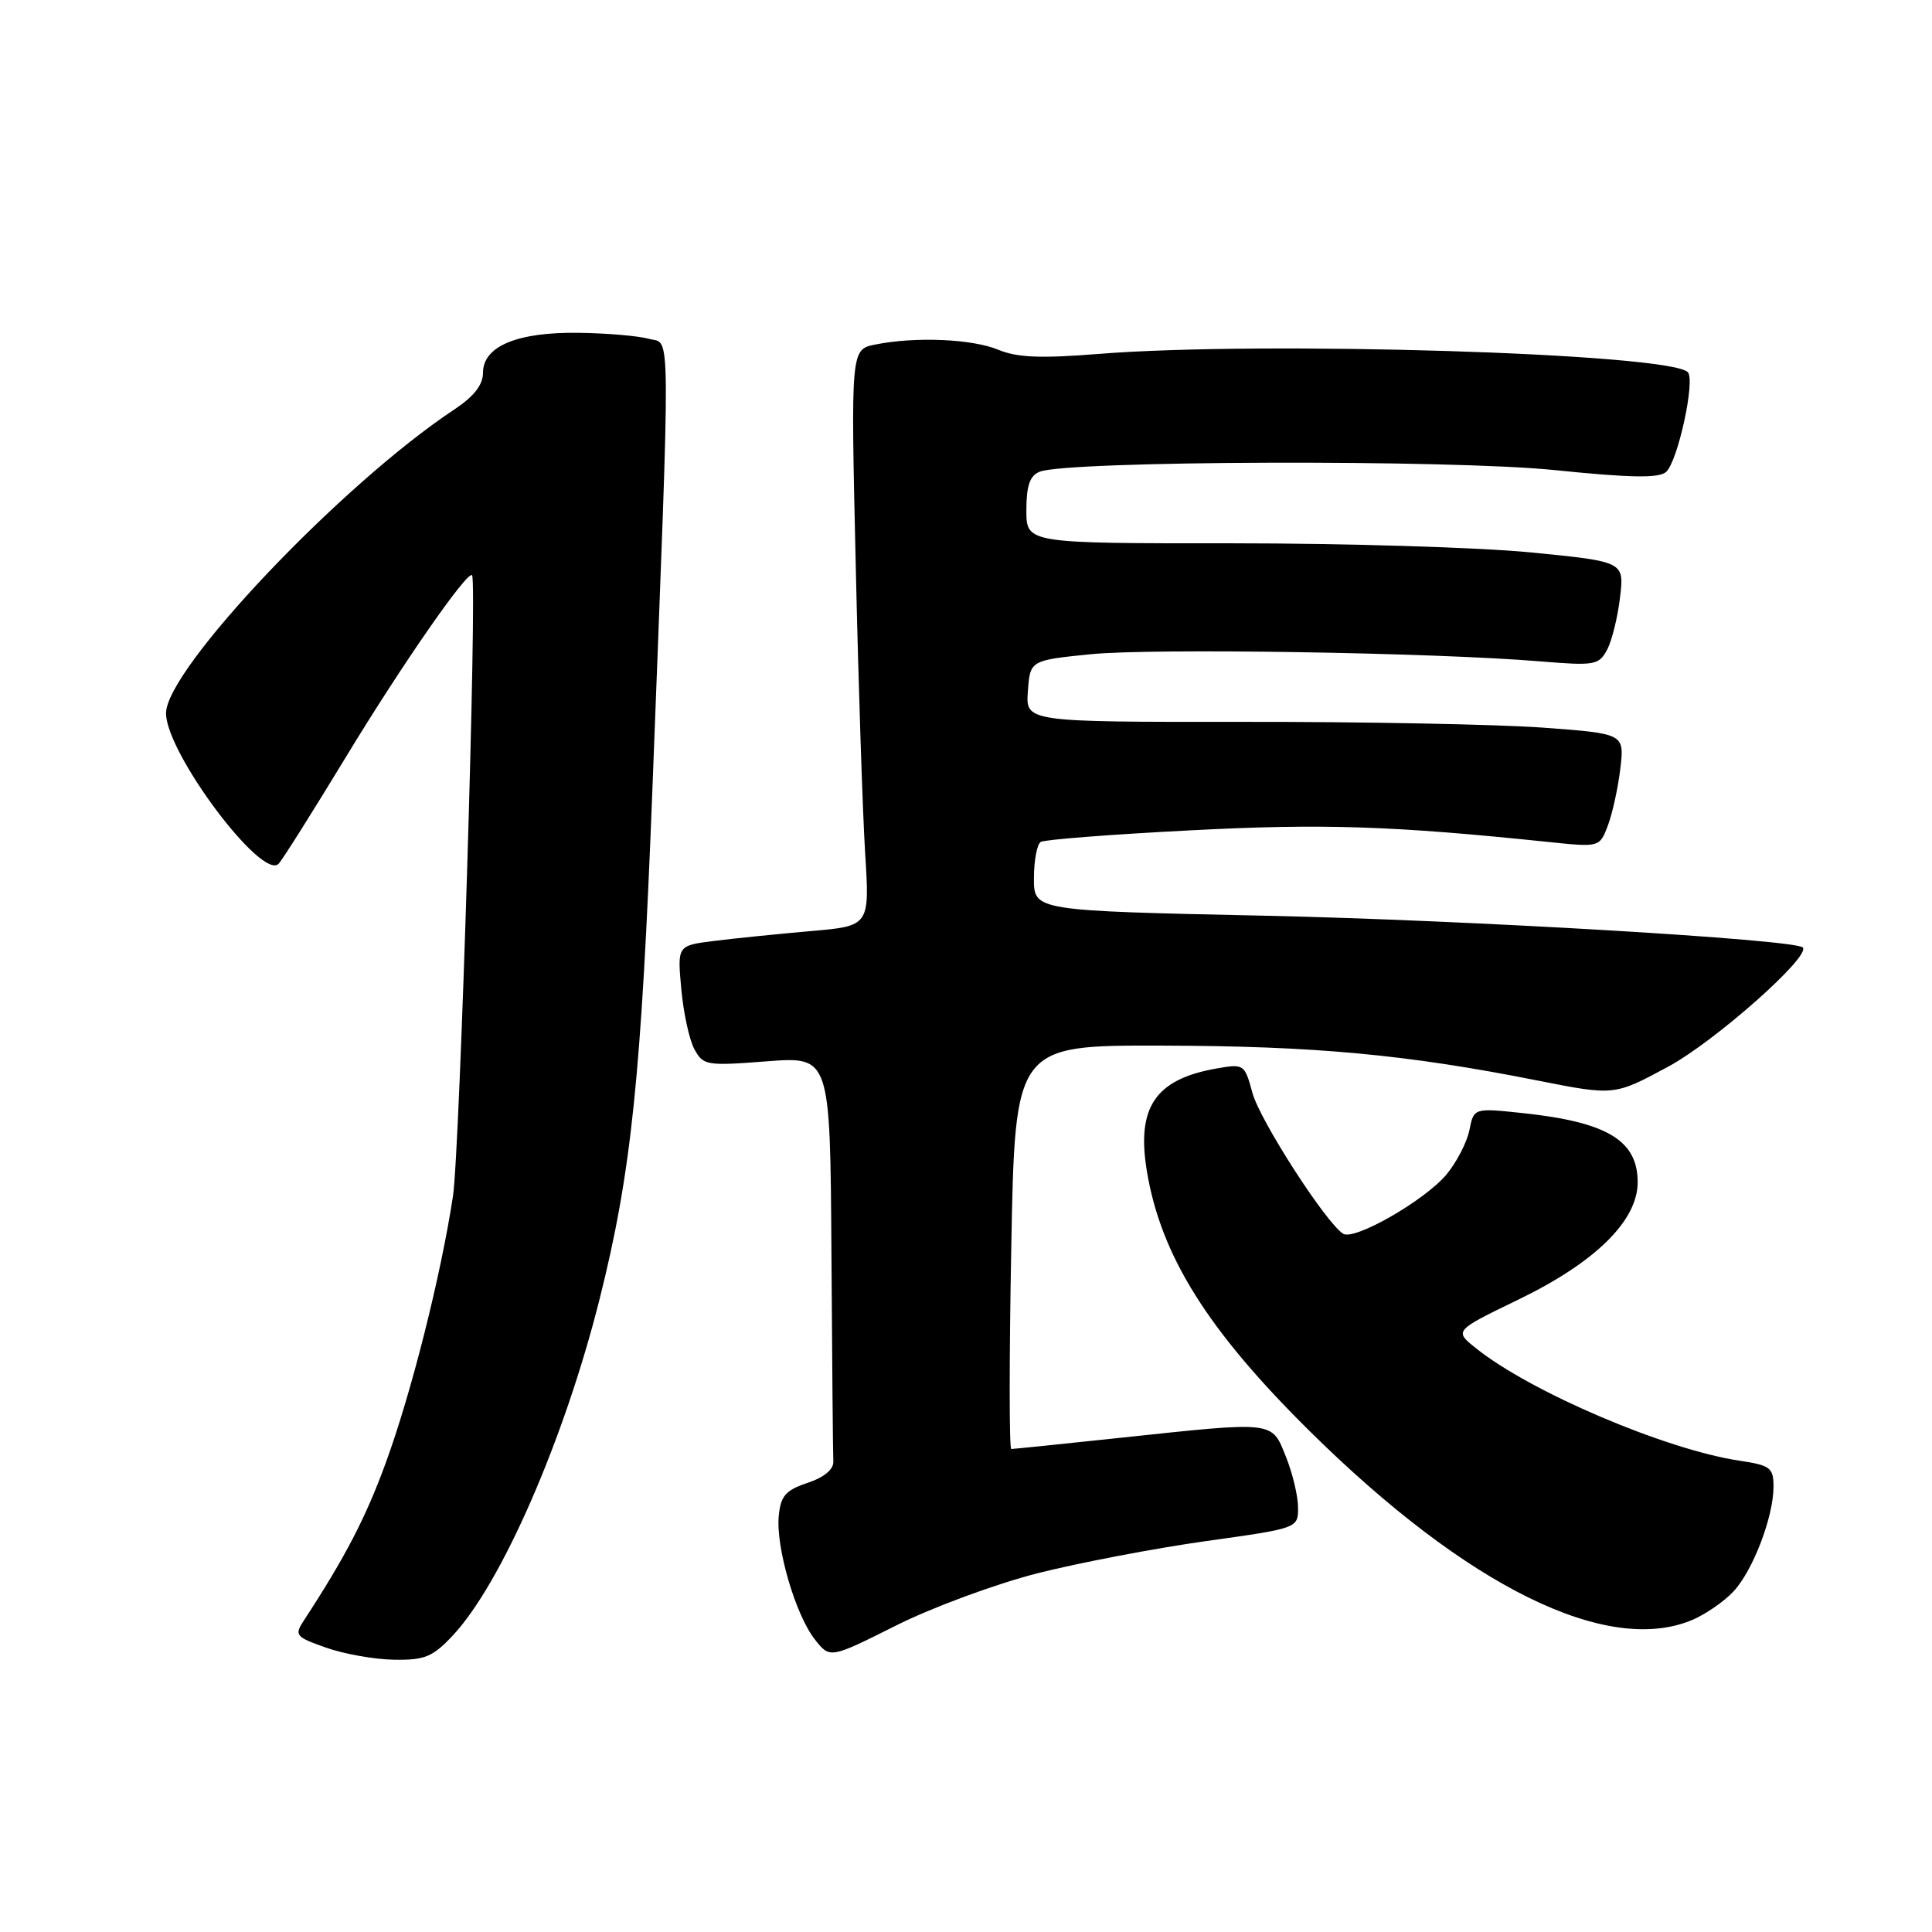 <?xml version="1.0" encoding="UTF-8" standalone="no"?>
<!DOCTYPE svg PUBLIC "-//W3C//DTD SVG 1.1//EN" "http://www.w3.org/Graphics/SVG/1.1/DTD/svg11.dtd" >
<svg xmlns="http://www.w3.org/2000/svg" xmlns:xlink="http://www.w3.org/1999/xlink" version="1.1" viewBox="0 0 256 256">
 <g >
 <path fill="currentColor"
d=" M 59.96 216.75 C 66.40 209.92 74.74 190.83 79.43 172.21 C 83.66 155.39 84.98 142.68 86.45 104.50 C 88.88 41.26 88.91 45.71 86.00 44.90 C 84.62 44.51 80.44 44.15 76.70 44.10 C 68.55 43.98 64.00 45.88 64.00 49.39 C 64.00 50.99 62.81 52.52 60.24 54.23 C 45.30 64.11 22.00 88.66 22.00 94.51 C 22.00 99.75 34.71 116.74 36.92 114.45 C 37.42 113.93 41.42 107.58 45.81 100.35 C 53.22 88.13 61.93 75.58 62.55 76.22 C 63.26 76.96 60.94 152.40 60.02 158.50 C 58.42 169.02 54.53 184.50 51.12 193.82 C 48.48 201.07 45.73 206.36 40.31 214.65 C 38.97 216.69 39.12 216.88 43.20 218.32 C 45.57 219.16 49.61 219.88 52.20 219.92 C 56.26 219.99 57.32 219.56 59.96 216.75 Z  M 137.50 208.46 C 143.00 207.07 153.01 205.16 159.75 204.21 C 172.00 202.50 172.00 202.50 172.00 199.77 C 172.00 198.27 171.28 195.23 170.39 193.02 C 168.48 188.26 169.07 188.32 148.50 190.51 C 140.80 191.33 134.28 192.00 134.00 192.00 C 133.72 192.00 133.72 179.96 134.00 165.25 C 134.50 138.50 134.50 138.50 154.00 138.55 C 174.24 138.60 186.32 139.72 203.71 143.17 C 213.91 145.19 213.91 145.19 221.04 141.34 C 227.22 138.01 240.02 126.67 238.87 125.54 C 237.78 124.48 194.44 121.92 167.75 121.34 C 137.00 120.68 137.00 120.68 137.00 116.40 C 137.00 114.04 137.41 111.87 137.90 111.56 C 138.40 111.25 147.29 110.56 157.65 110.03 C 175.26 109.11 184.46 109.41 205.22 111.57 C 211.95 112.27 211.95 112.27 213.05 109.39 C 213.65 107.80 214.40 104.41 214.70 101.85 C 215.25 97.21 215.25 97.21 204.38 96.41 C 198.39 95.98 180.54 95.63 164.70 95.65 C 135.90 95.67 135.90 95.67 136.20 91.59 C 136.50 87.50 136.50 87.50 144.50 86.69 C 152.58 85.87 190.02 86.46 204.14 87.64 C 211.29 88.23 211.86 88.13 212.94 86.11 C 213.58 84.92 214.35 81.80 214.66 79.18 C 215.23 74.42 215.23 74.42 202.86 73.20 C 196.06 72.53 178.24 71.99 163.25 71.99 C 136.00 72.00 136.00 72.00 136.00 67.61 C 136.00 64.36 136.46 63.03 137.75 62.51 C 141.39 61.03 192.14 60.87 206.00 62.29 C 216.05 63.32 219.82 63.38 220.76 62.54 C 222.33 61.13 224.67 50.34 223.64 49.31 C 221.14 46.81 167.26 45.15 145.52 46.90 C 137.90 47.51 134.77 47.38 132.30 46.35 C 128.84 44.91 121.33 44.58 115.99 45.65 C 112.73 46.30 112.73 46.30 113.39 74.90 C 113.74 90.63 114.31 107.82 114.64 113.10 C 115.24 122.70 115.24 122.70 107.37 123.38 C 103.04 123.76 97.31 124.34 94.62 124.68 C 89.75 125.29 89.75 125.29 90.27 131.01 C 90.55 134.16 91.33 137.75 92.00 139.00 C 93.17 141.18 93.59 141.25 101.61 140.63 C 110.00 139.99 110.00 139.99 110.17 165.99 C 110.26 180.30 110.37 192.75 110.42 193.66 C 110.47 194.70 109.20 195.76 107.00 196.49 C 104.10 197.46 103.45 198.21 103.19 200.85 C 102.78 204.98 105.40 213.97 107.97 217.23 C 109.97 219.78 109.97 219.78 118.73 215.39 C 123.56 212.97 132.00 209.86 137.50 208.46 Z  M 224.28 214.63 C 226.05 213.87 228.50 212.17 229.72 210.85 C 232.30 208.05 235.00 200.96 235.00 196.99 C 235.00 194.48 234.58 194.16 230.49 193.55 C 220.70 192.08 202.81 184.45 195.59 178.66 C 192.67 176.33 192.67 176.33 201.18 172.21 C 211.39 167.27 217.00 161.75 217.00 156.65 C 217.00 151.12 212.97 148.69 201.85 147.50 C 195.29 146.80 195.29 146.80 194.70 149.76 C 194.37 151.39 192.99 154.04 191.64 155.66 C 188.74 159.09 179.47 164.41 177.98 163.48 C 175.72 162.09 166.92 148.43 165.95 144.80 C 164.92 141.01 164.83 140.94 161.20 141.58 C 153.08 143.00 150.56 146.72 151.97 155.20 C 153.83 166.40 160.03 176.29 173.59 189.68 C 194.45 210.29 213.02 219.43 224.28 214.63 Z "/>
</g>
</svg>